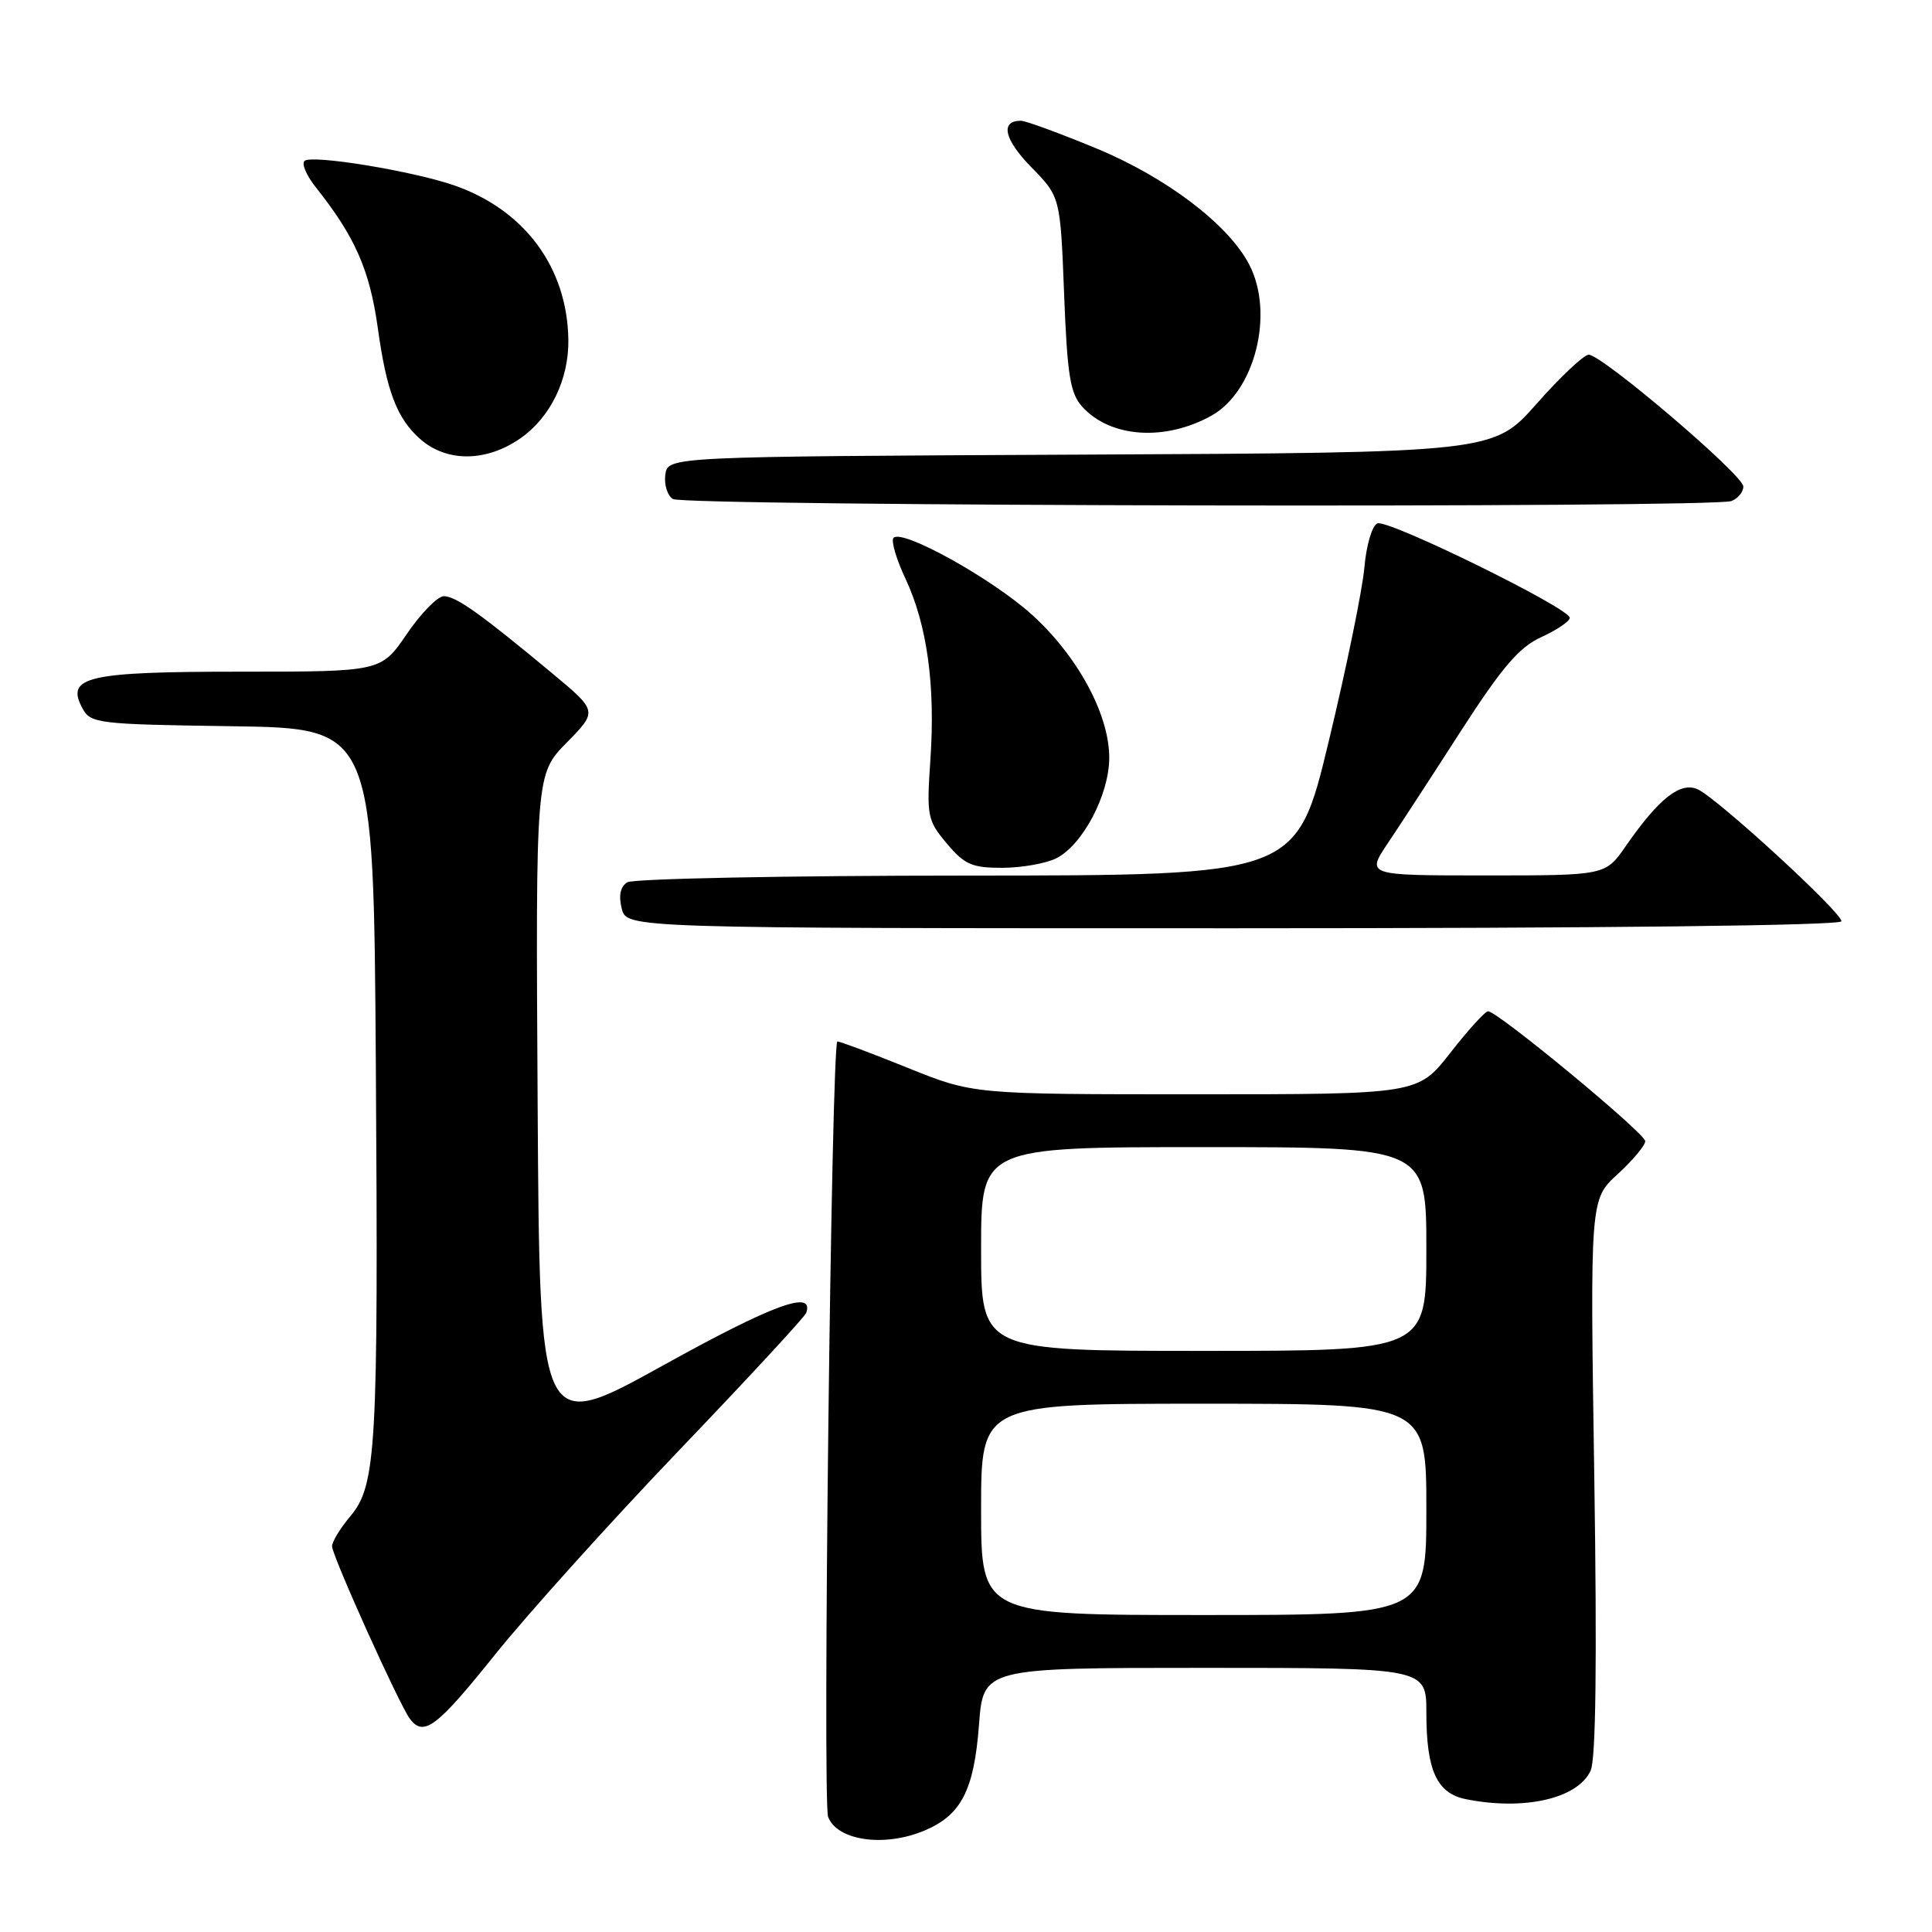 <?xml version="1.0" encoding="UTF-8" standalone="no"?>
<!DOCTYPE svg PUBLIC "-//W3C//DTD SVG 1.1//EN" "http://www.w3.org/Graphics/SVG/1.1/DTD/svg11.dtd" >
<svg xmlns="http://www.w3.org/2000/svg" xmlns:xlink="http://www.w3.org/1999/xlink" version="1.1" viewBox="0 0 256 256">
 <g >
 <path fill="currentColor"
d=" M 122.45 242.58 C 127.36 240.53 129.06 237.25 129.72 228.57 C 130.29 221.00 130.29 221.00 159.64 221.00 C 189.00 221.00 189.00 221.00 189.00 226.95 C 189.00 234.60 190.39 237.63 194.24 238.40 C 201.98 239.95 209.08 238.32 210.77 234.61 C 211.46 233.09 211.62 220.13 211.25 195.62 C 210.69 158.92 210.69 158.92 214.35 155.58 C 216.36 153.74 218.00 151.77 218.00 151.21 C 218.00 150.17 198.44 134.00 197.18 134.00 C 196.79 134.00 194.54 136.47 192.18 139.50 C 187.88 145.00 187.88 145.00 158.43 145.00 C 128.97 145.00 128.97 145.00 120.29 141.50 C 115.52 139.57 111.32 138.00 110.96 138.00 C 110.17 138.00 108.97 238.75 109.73 240.75 C 110.94 243.90 117.16 244.79 122.45 242.58 Z  M 65.59 219.25 C 69.89 213.89 80.85 201.72 89.95 192.21 C 99.05 182.70 106.65 174.49 106.83 173.96 C 107.91 170.84 102.41 172.86 87.85 180.93 C 71.50 189.99 71.50 189.99 71.24 146.29 C 70.98 102.60 70.98 102.60 75.08 98.41 C 79.19 94.23 79.19 94.23 73.21 89.25 C 63.69 81.33 60.42 79.00 58.81 79.00 C 57.99 79.00 55.78 81.25 53.91 84.00 C 50.50 89.00 50.50 89.00 31.94 89.00 C 11.55 89.00 8.68 89.66 10.90 93.81 C 12.00 95.87 12.78 95.97 30.77 96.23 C 49.50 96.50 49.50 96.50 49.80 141.00 C 50.14 191.99 49.87 196.81 46.42 200.91 C 45.09 202.50 44.00 204.28 44.00 204.89 C 44.00 206.14 52.89 225.85 54.31 227.75 C 56.14 230.19 57.87 228.88 65.59 219.25 Z  M 244.00 122.07 C 244.00 120.86 227.57 105.78 224.96 104.59 C 222.66 103.54 219.80 105.80 215.41 112.13 C 212.73 116.00 212.73 116.00 196.88 116.00 C 181.04 116.00 181.04 116.00 183.88 111.75 C 185.45 109.41 189.83 102.69 193.61 96.81 C 199.06 88.37 201.29 85.76 204.25 84.41 C 206.31 83.47 208.00 82.32 208.00 81.86 C 208.00 80.59 183.97 68.80 182.52 69.35 C 181.82 69.62 181.05 72.20 180.79 75.17 C 180.54 78.10 178.41 88.49 176.06 98.25 C 171.79 116.00 171.79 116.00 128.14 116.02 C 104.14 116.02 83.88 116.43 83.11 116.91 C 82.20 117.49 81.95 118.67 82.38 120.39 C 83.04 123.00 83.04 123.00 163.52 123.00 C 212.65 123.00 244.00 122.64 244.00 122.07 Z  M 139.98 113.72 C 143.46 111.96 146.96 105.31 146.98 100.45 C 147.01 94.70 142.78 86.89 136.67 81.39 C 131.36 76.62 119.58 70.08 118.40 71.26 C 118.04 71.63 118.75 74.06 119.98 76.68 C 122.85 82.80 123.96 90.82 123.28 100.68 C 122.77 108.15 122.88 108.70 125.46 111.77 C 127.81 114.57 128.81 115.00 132.84 114.99 C 135.40 114.98 138.62 114.41 139.98 113.72 Z  M 229.42 66.39 C 230.29 66.06 231.00 65.19 231.00 64.46 C 231.00 62.95 212.28 47.00 210.51 47.00 C 209.88 47.00 206.77 49.92 203.62 53.49 C 197.89 59.98 197.89 59.98 143.19 60.24 C 88.50 60.50 88.50 60.50 88.16 62.89 C 87.98 64.20 88.43 65.66 89.16 66.12 C 90.67 67.08 226.95 67.34 229.42 66.39 Z  M 69.00 58.05 C 72.96 55.27 75.39 50.24 75.31 45.00 C 75.16 35.48 69.57 27.87 60.29 24.60 C 54.83 22.68 41.23 20.44 40.34 21.33 C 39.95 21.71 40.61 23.26 41.81 24.77 C 47.05 31.36 48.99 35.76 50.07 43.52 C 51.22 51.84 52.60 55.44 55.65 58.15 C 59.17 61.28 64.46 61.24 69.00 58.05 Z  M 160.50 55.09 C 166.28 51.89 168.89 41.55 165.54 35.08 C 162.80 29.77 154.59 23.53 145.31 19.68 C 140.42 17.66 135.91 16.00 135.27 16.00 C 132.50 16.00 133.05 18.47 136.64 22.14 C 140.50 26.09 140.50 26.09 141.00 38.95 C 141.42 49.77 141.80 52.13 143.42 53.91 C 147.13 58.00 154.35 58.50 160.50 55.09 Z  M 130.00 200.00 C 130.00 186.00 130.00 186.00 159.50 186.00 C 189.00 186.00 189.00 186.00 189.00 200.00 C 189.00 214.00 189.00 214.00 159.50 214.00 C 130.00 214.00 130.00 214.00 130.00 200.00 Z  M 130.00 165.50 C 130.00 152.00 130.00 152.00 159.50 152.00 C 189.00 152.00 189.00 152.00 189.00 165.50 C 189.00 179.00 189.00 179.00 159.50 179.00 C 130.00 179.00 130.00 179.00 130.00 165.50 Z "/>
</g>
</svg>